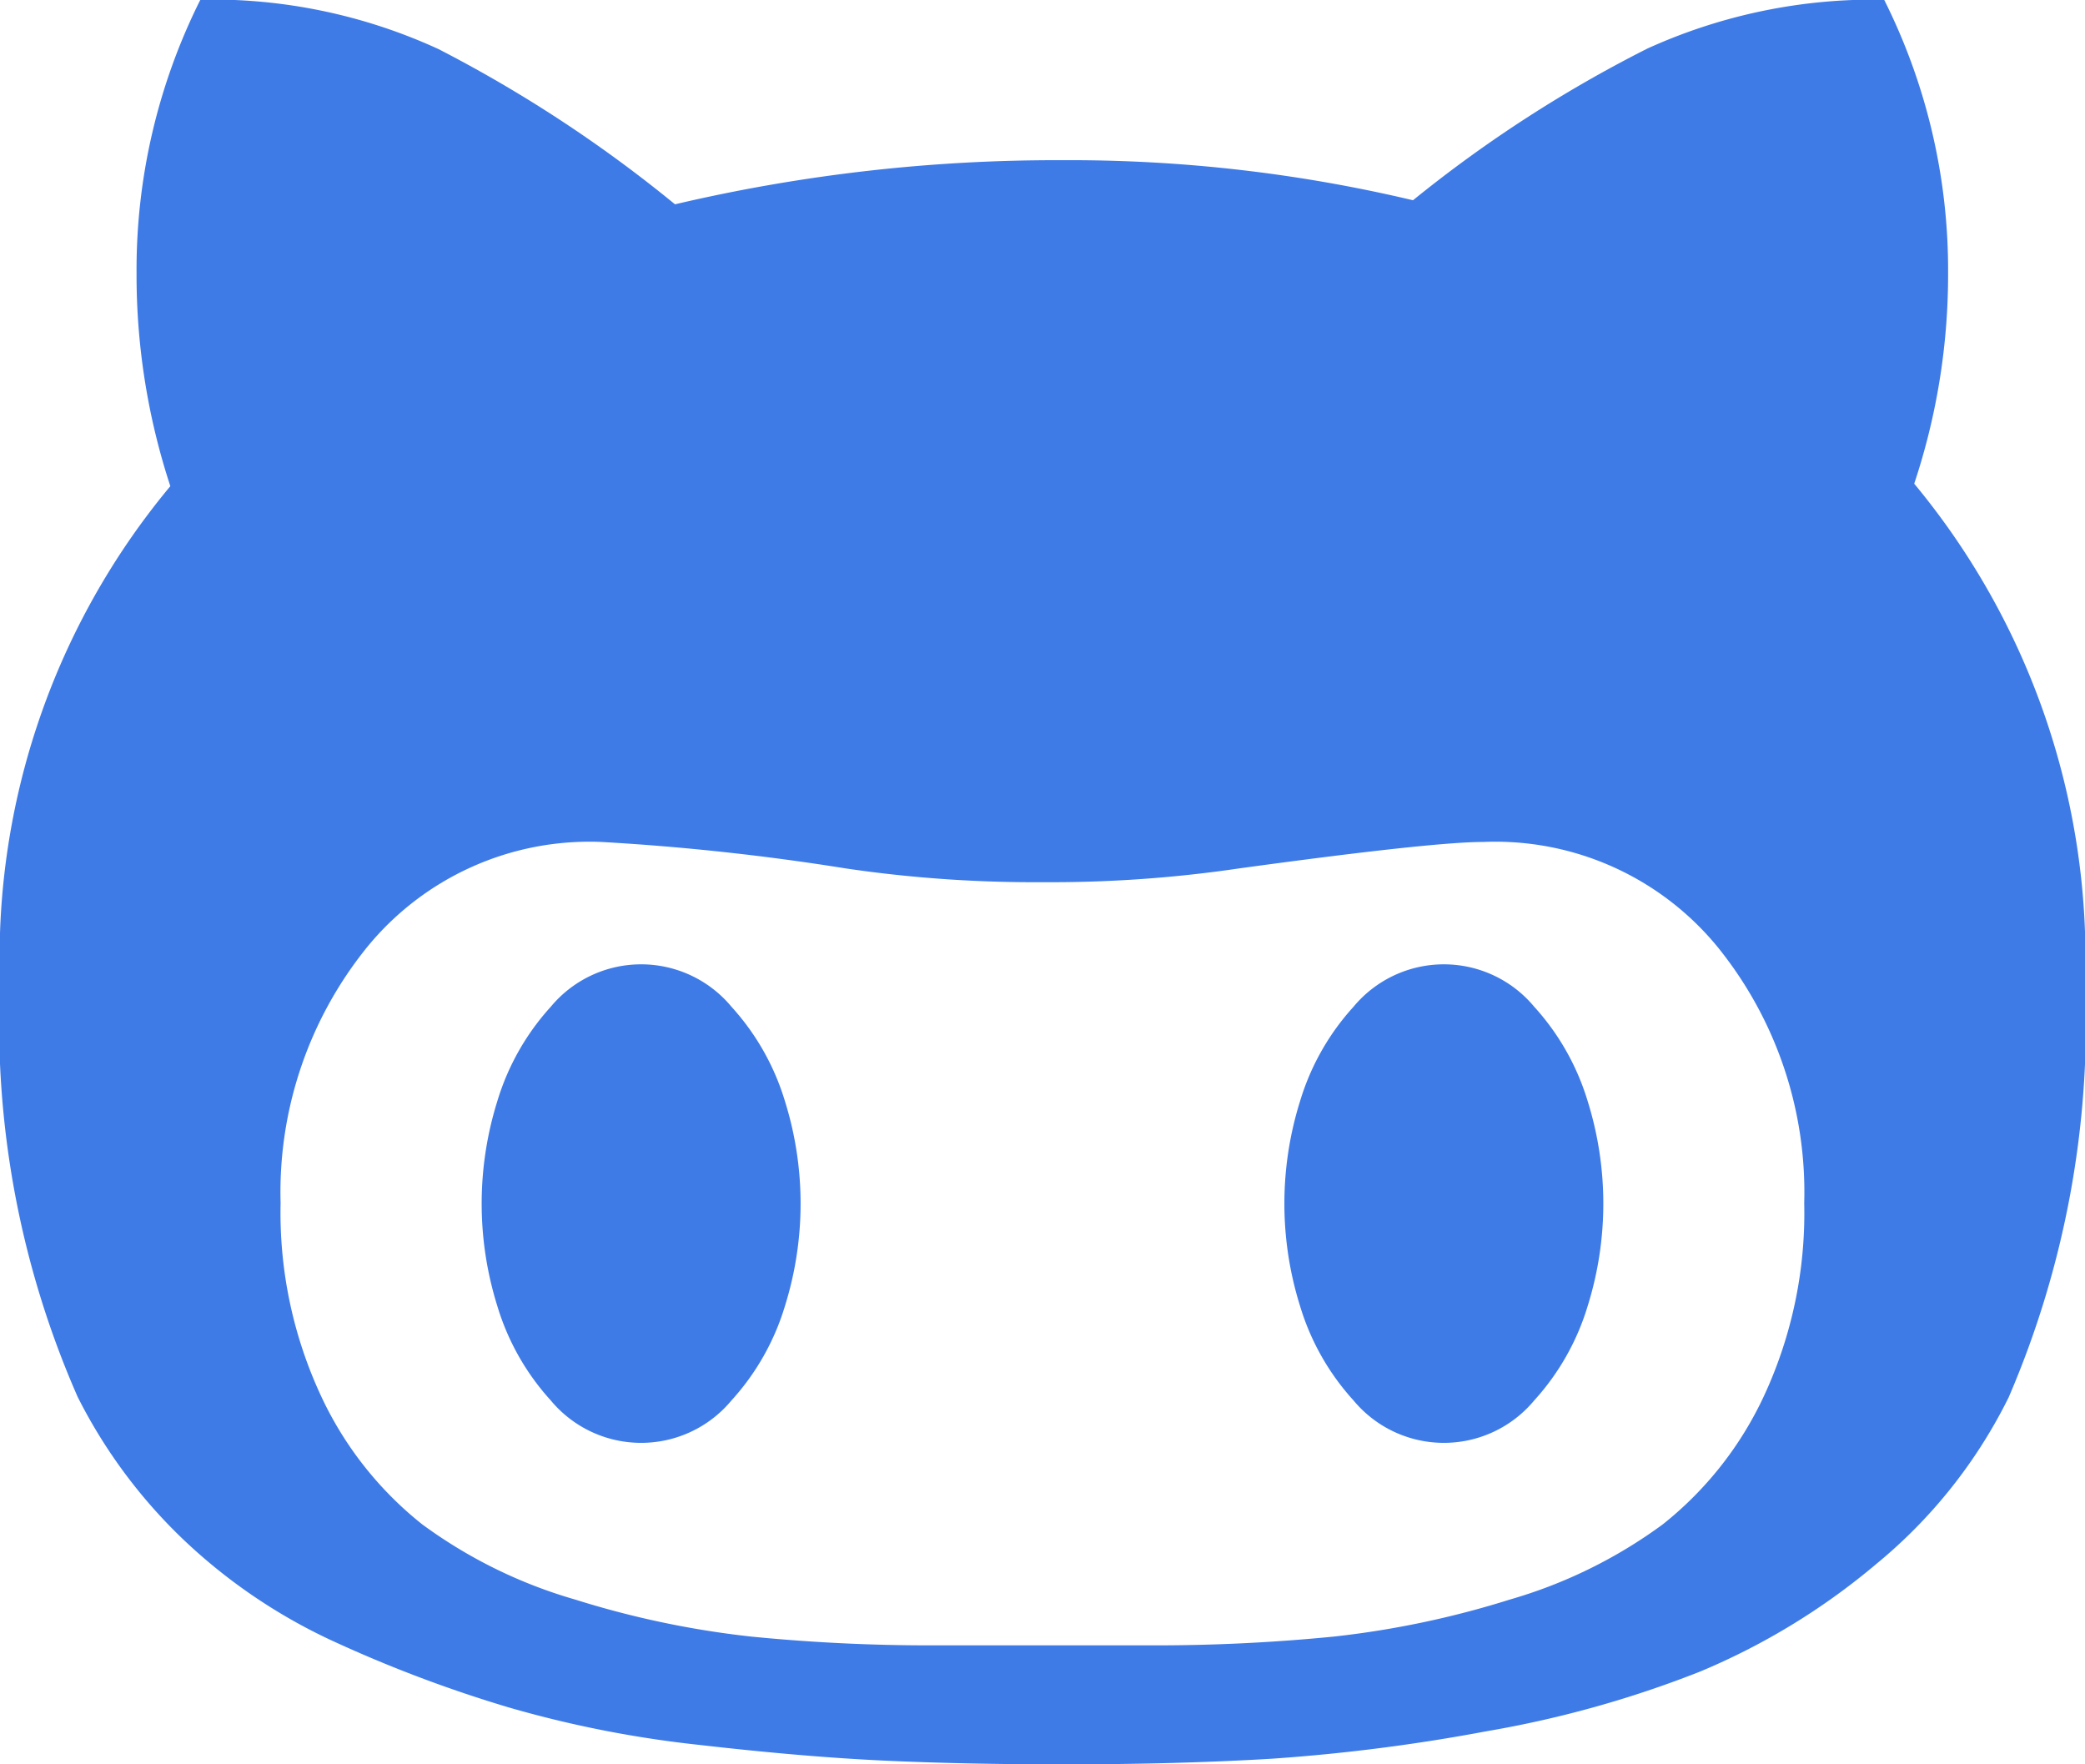 <svg id="_004-github-character" data-name="004-github-character" xmlns="http://www.w3.org/2000/svg" width="23.636" height="20" viewBox="0 0 23.636 20">
  <path id="Path_10" data-name="Path 10" d="M21.7,42.026a7.5,7.5,0,0,0,.384-2.386,6.832,6.832,0,0,0-.725-3.1,6.185,6.185,0,0,0-2.685.554,14.825,14.825,0,0,0-2.656,1.719,16.838,16.838,0,0,0-3.977-.454,18.9,18.9,0,0,0-4.389.5A15.239,15.239,0,0,0,4.972,37.1a6.149,6.149,0,0,0-2.7-.561,6.83,6.83,0,0,0-.724,3.1,7.669,7.669,0,0,0,.383,2.415A8.351,8.351,0,0,0,0,47.679a10.534,10.534,0,0,0,.881,4.7A5.909,5.909,0,0,0,2.1,54.015a6.285,6.285,0,0,0,1.719,1.151,14.969,14.969,0,0,0,1.946.731,12.6,12.6,0,0,0,2.166.426q1.186.136,2.1.178t2.017.042q1.307,0,2.372-.064a20.892,20.892,0,0,0,2.436-.312,12.158,12.158,0,0,0,2.415-.675,7.691,7.691,0,0,0,2-1.221,5.729,5.729,0,0,0,1.5-1.889,10.747,10.747,0,0,0,.866-4.7A8.427,8.427,0,0,0,21.7,42.026ZM20,52.36a4.026,4.026,0,0,1-1.151,1.463,5.491,5.491,0,0,1-1.733.852,10.442,10.442,0,0,1-1.989.419,20.484,20.484,0,0,1-2.117.1H10.625a20.479,20.479,0,0,1-2.116-.1,10.441,10.441,0,0,1-1.989-.419,5.492,5.492,0,0,1-1.733-.852A4.024,4.024,0,0,1,3.636,52.36a4.915,4.915,0,0,1-.455-2.18,4.415,4.415,0,0,1,.98-2.9,3.256,3.256,0,0,1,2.656-1.193,27.309,27.309,0,0,1,2.77.3,14.631,14.631,0,0,0,2.23.156,14.61,14.61,0,0,0,2.23-.156q2.188-.3,2.77-.3a3.257,3.257,0,0,1,2.656,1.193,4.416,4.416,0,0,1,.98,2.9A4.917,4.917,0,0,1,20,52.36Z" transform="translate(0 -36.543)" fill="#3e7be6"/>
  <path id="Path_11" data-name="Path 11" d="M112.461,256.288a1.331,1.331,0,0,0-2.048,0,2.781,2.781,0,0,0-.607,1.073,3.887,3.887,0,0,0,0,2.317,2.773,2.773,0,0,0,.607,1.073,1.331,1.331,0,0,0,2.048,0,2.777,2.777,0,0,0,.607-1.073,3.887,3.887,0,0,0,0-2.317A2.782,2.782,0,0,0,112.461,256.288Z" transform="translate(-104.169 -244.876)" fill="#3e7be6"/>
  <path id="Path_12" data-name="Path 12" d="M295.188,256.288a1.331,1.331,0,0,0-2.048,0,2.778,2.778,0,0,0-.607,1.073,3.882,3.882,0,0,0,0,2.317,2.775,2.775,0,0,0,.607,1.073,1.331,1.331,0,0,0,2.048,0,2.782,2.782,0,0,0,.607-1.073,3.889,3.889,0,0,0,0-2.317A2.787,2.787,0,0,0,295.188,256.288Z" transform="translate(-277.796 -244.876)" fill="#3e7be6"/>
</svg>

